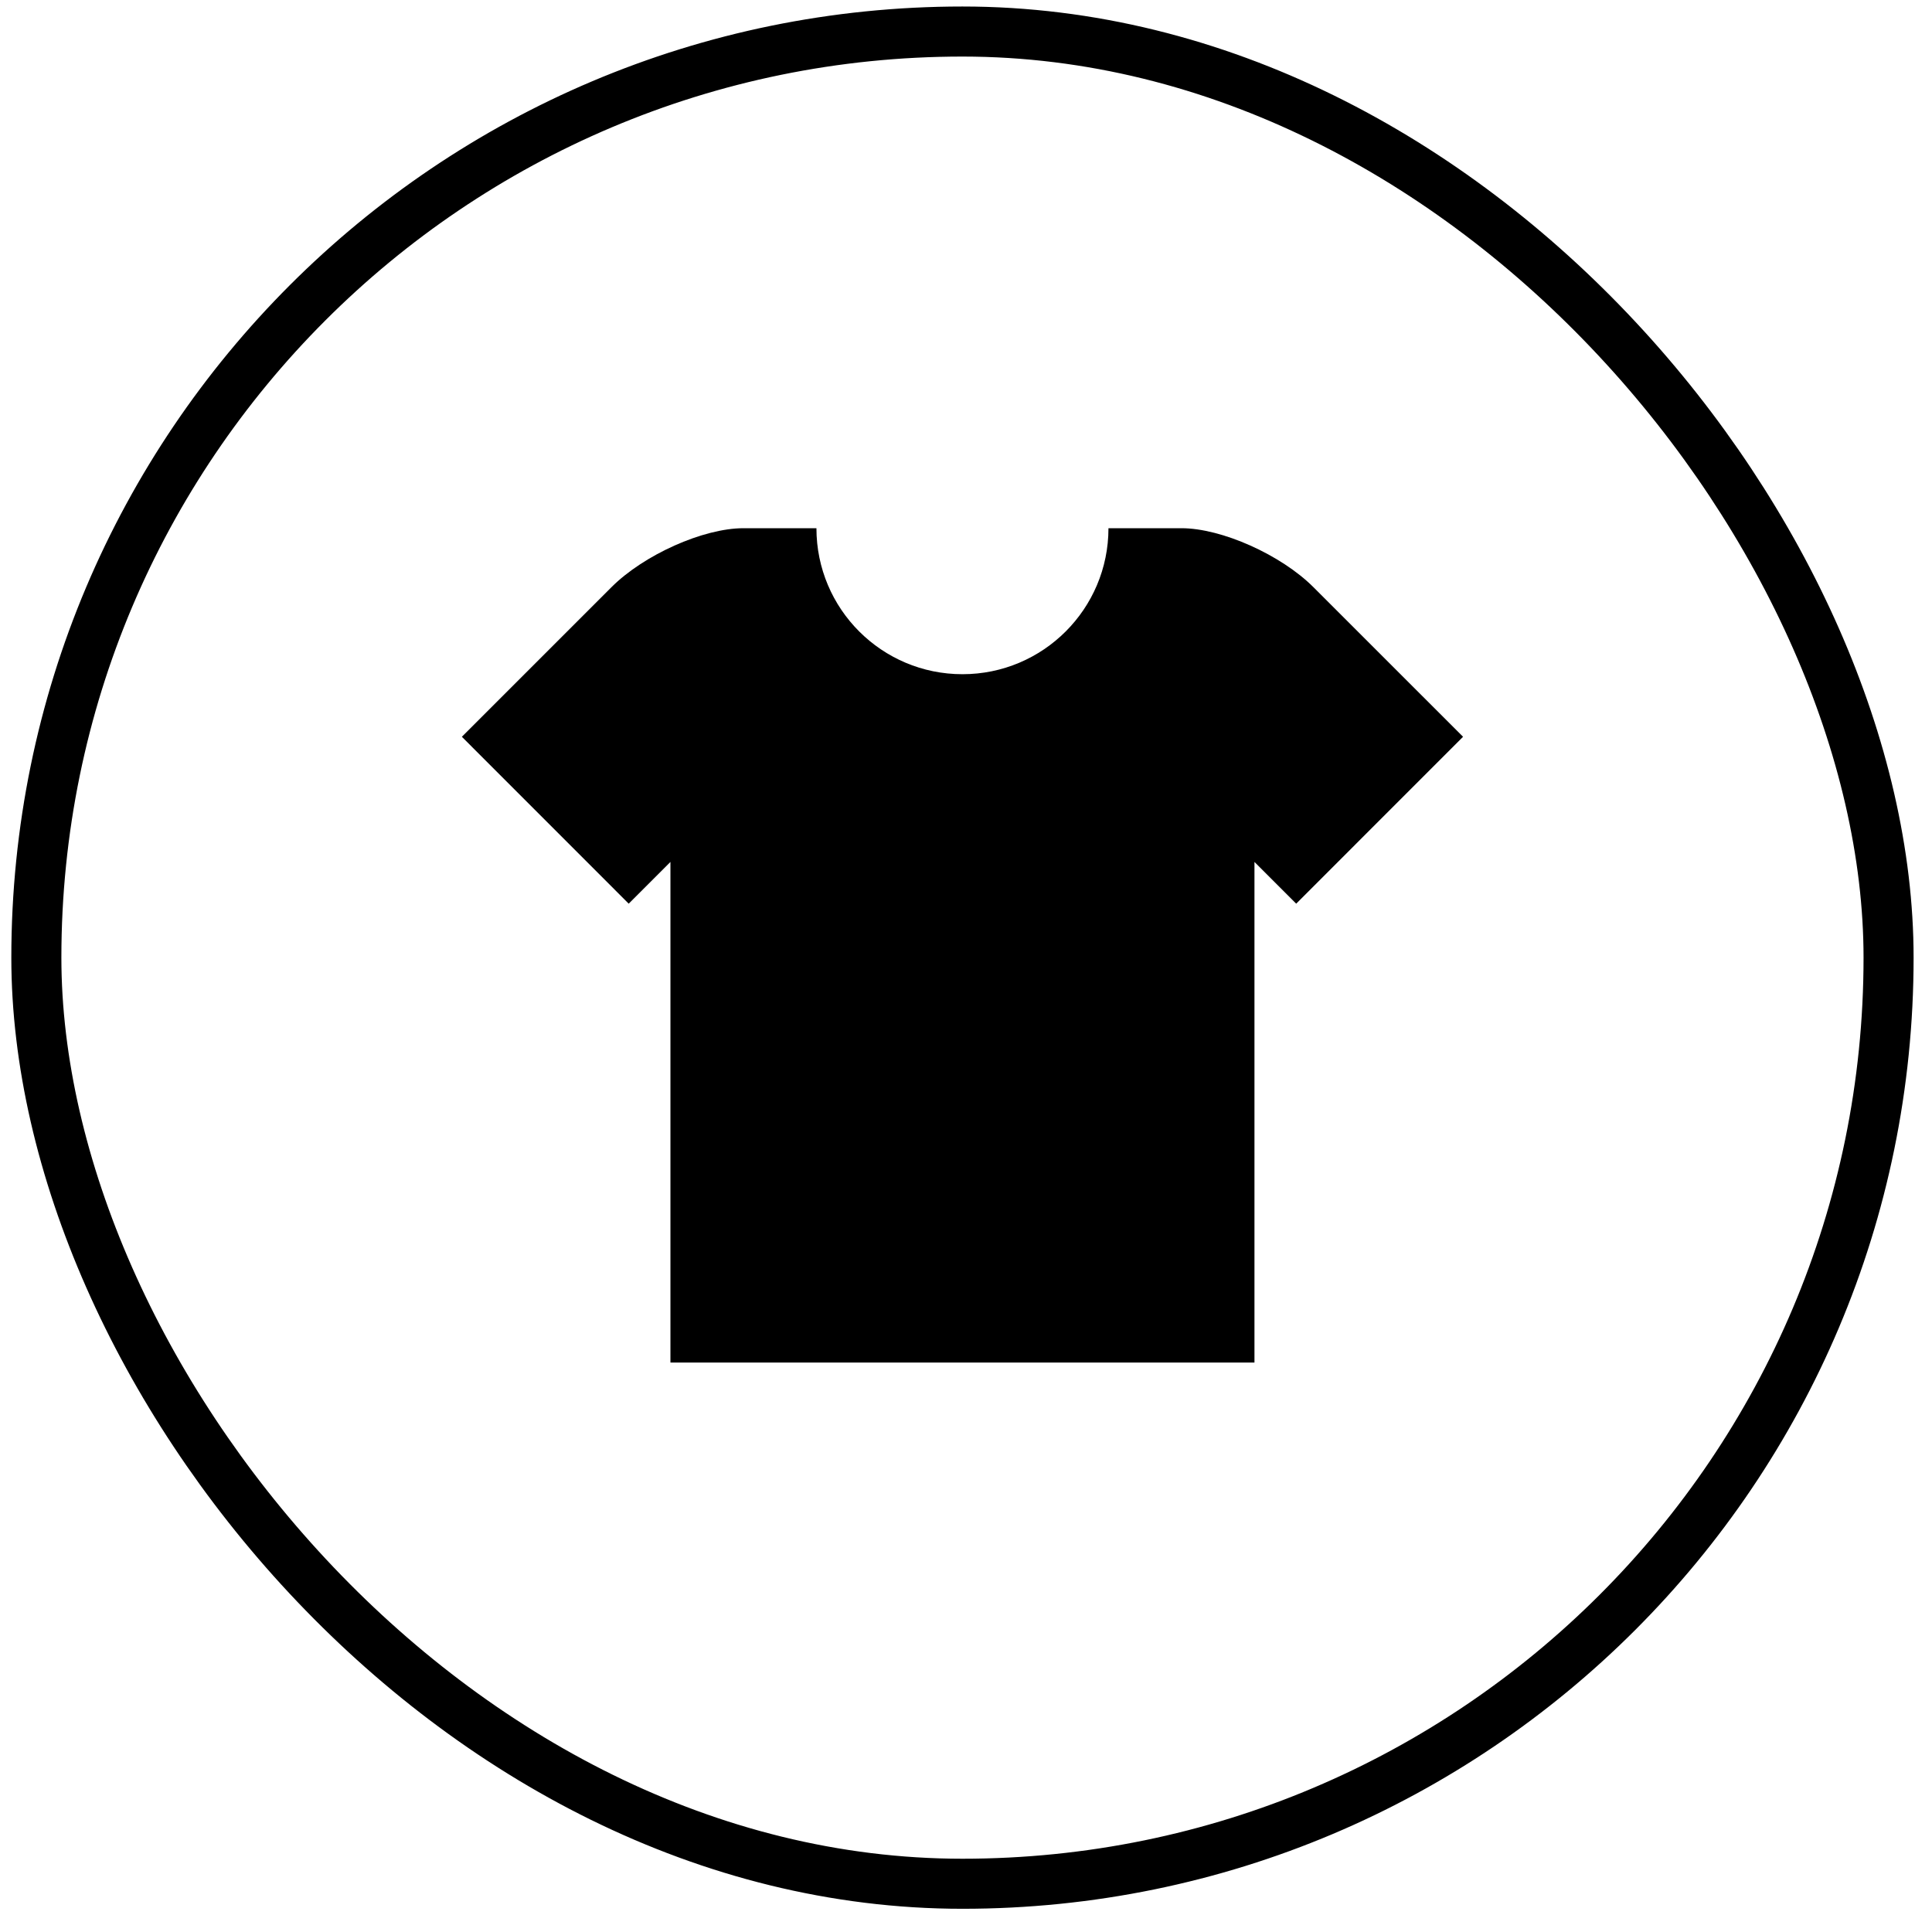 <svg width="65" height="65" viewBox="0 0 65 65" fill="none" xmlns="http://www.w3.org/2000/svg">
<rect x="1.223" y="1.061" width="62.316" height="62.316" rx="31.158" stroke="black" stroke-width="1.684"/>
<path d="M44.19 19.756C43.099 18.665 41.1 17.771 39.749 17.771H37.293C37.293 20.485 35.094 22.683 32.381 22.683C29.667 22.683 27.468 20.485 27.468 17.771H25.012C23.661 17.771 21.662 18.665 20.571 19.756L15.539 24.788L21.152 30.403L22.556 28.999V45.841H42.205V28.999L43.609 30.403L49.223 24.788L44.19 19.756Z" fill="black"/>
</svg>
